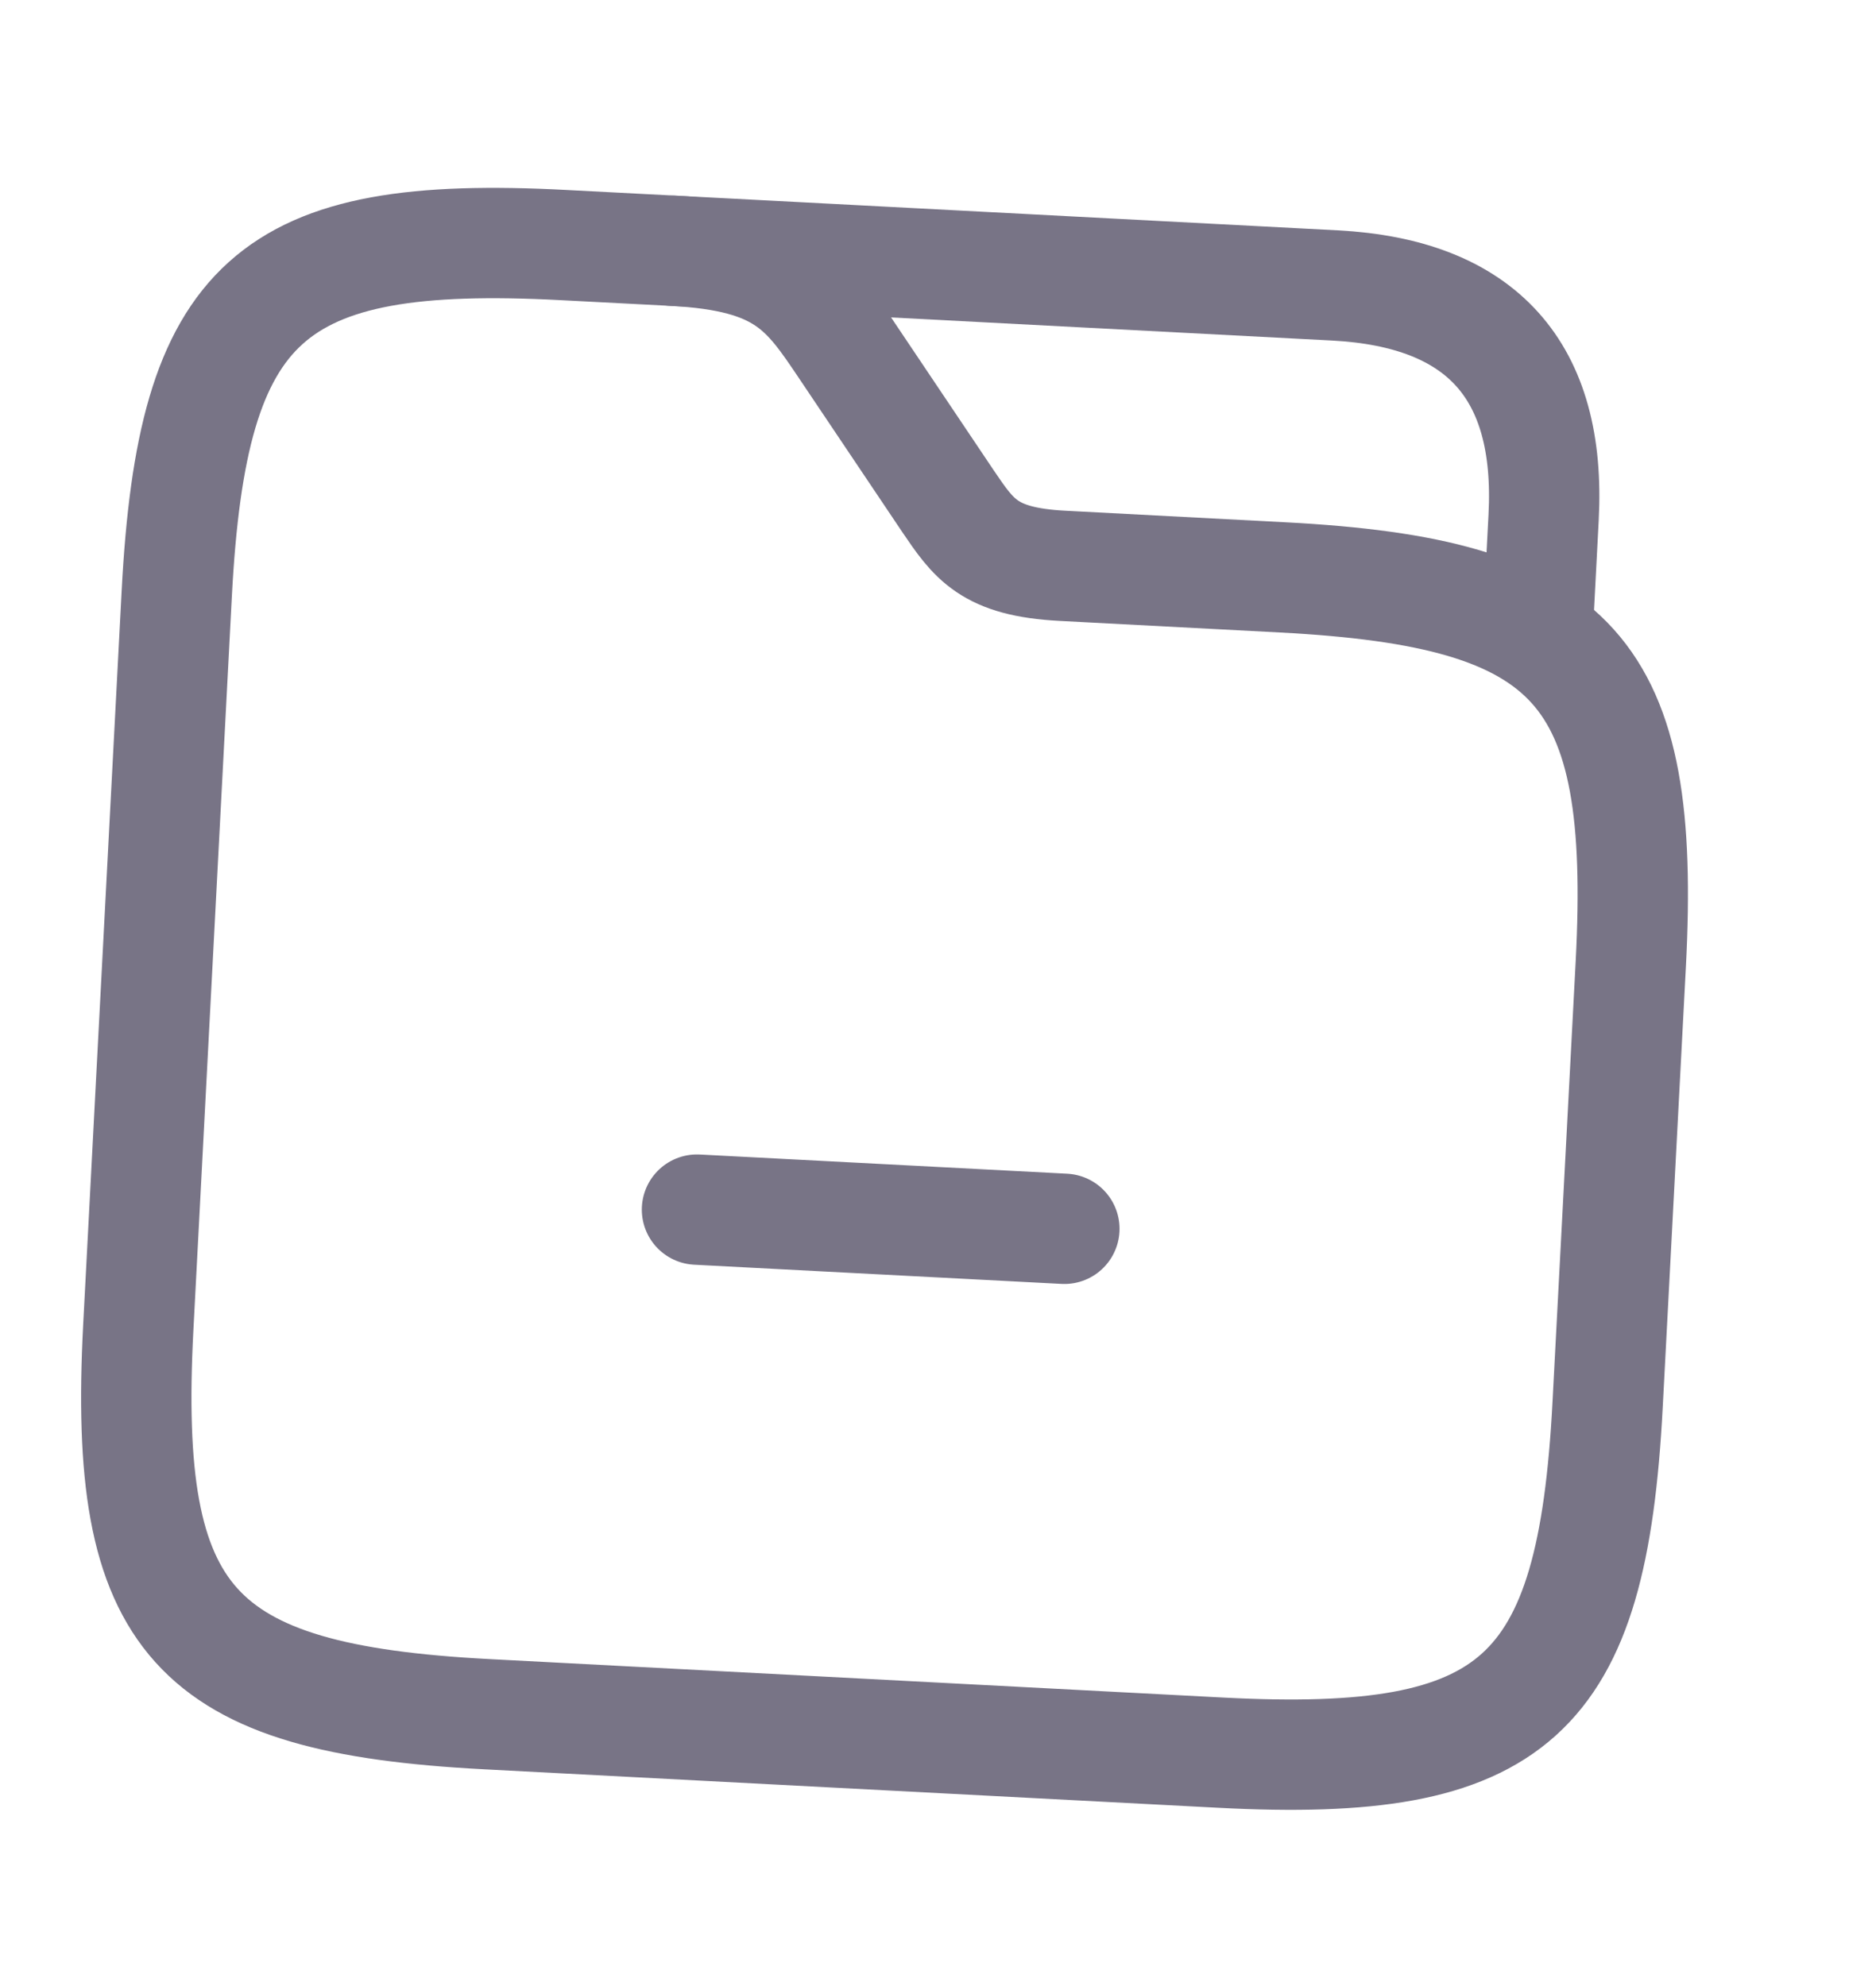 <svg width="17" height="18" viewBox="0 0 17 18" fill="none" xmlns="http://www.w3.org/2000/svg">
<path d="M14.778 8.736L14.568 12.73C14.429 15.393 13.728 16.024 11.065 15.885L4.408 15.536C1.745 15.396 1.114 14.696 1.253 12.033L1.602 5.375C1.742 2.712 2.442 2.081 5.105 2.221L6.104 2.273C7.103 2.326 7.307 2.63 7.66 3.156L8.589 4.54C8.824 4.886 8.96 5.093 9.626 5.128L11.623 5.233C14.286 5.372 14.917 6.073 14.778 8.736Z" stroke="#787486" stroke-miterlimit="10"/>
<path d="M6.104 2.273L12.096 2.587C13.427 2.657 14.058 3.358 13.988 4.689L13.94 5.608" stroke="#787486" stroke-miterlimit="10" stroke-linecap="round" stroke-linejoin="round"/>
<path d="M9.645 11.137L6.316 10.963" stroke="#787486" stroke-miterlimit="10" stroke-linecap="round" stroke-linejoin="round"/>
</svg>
